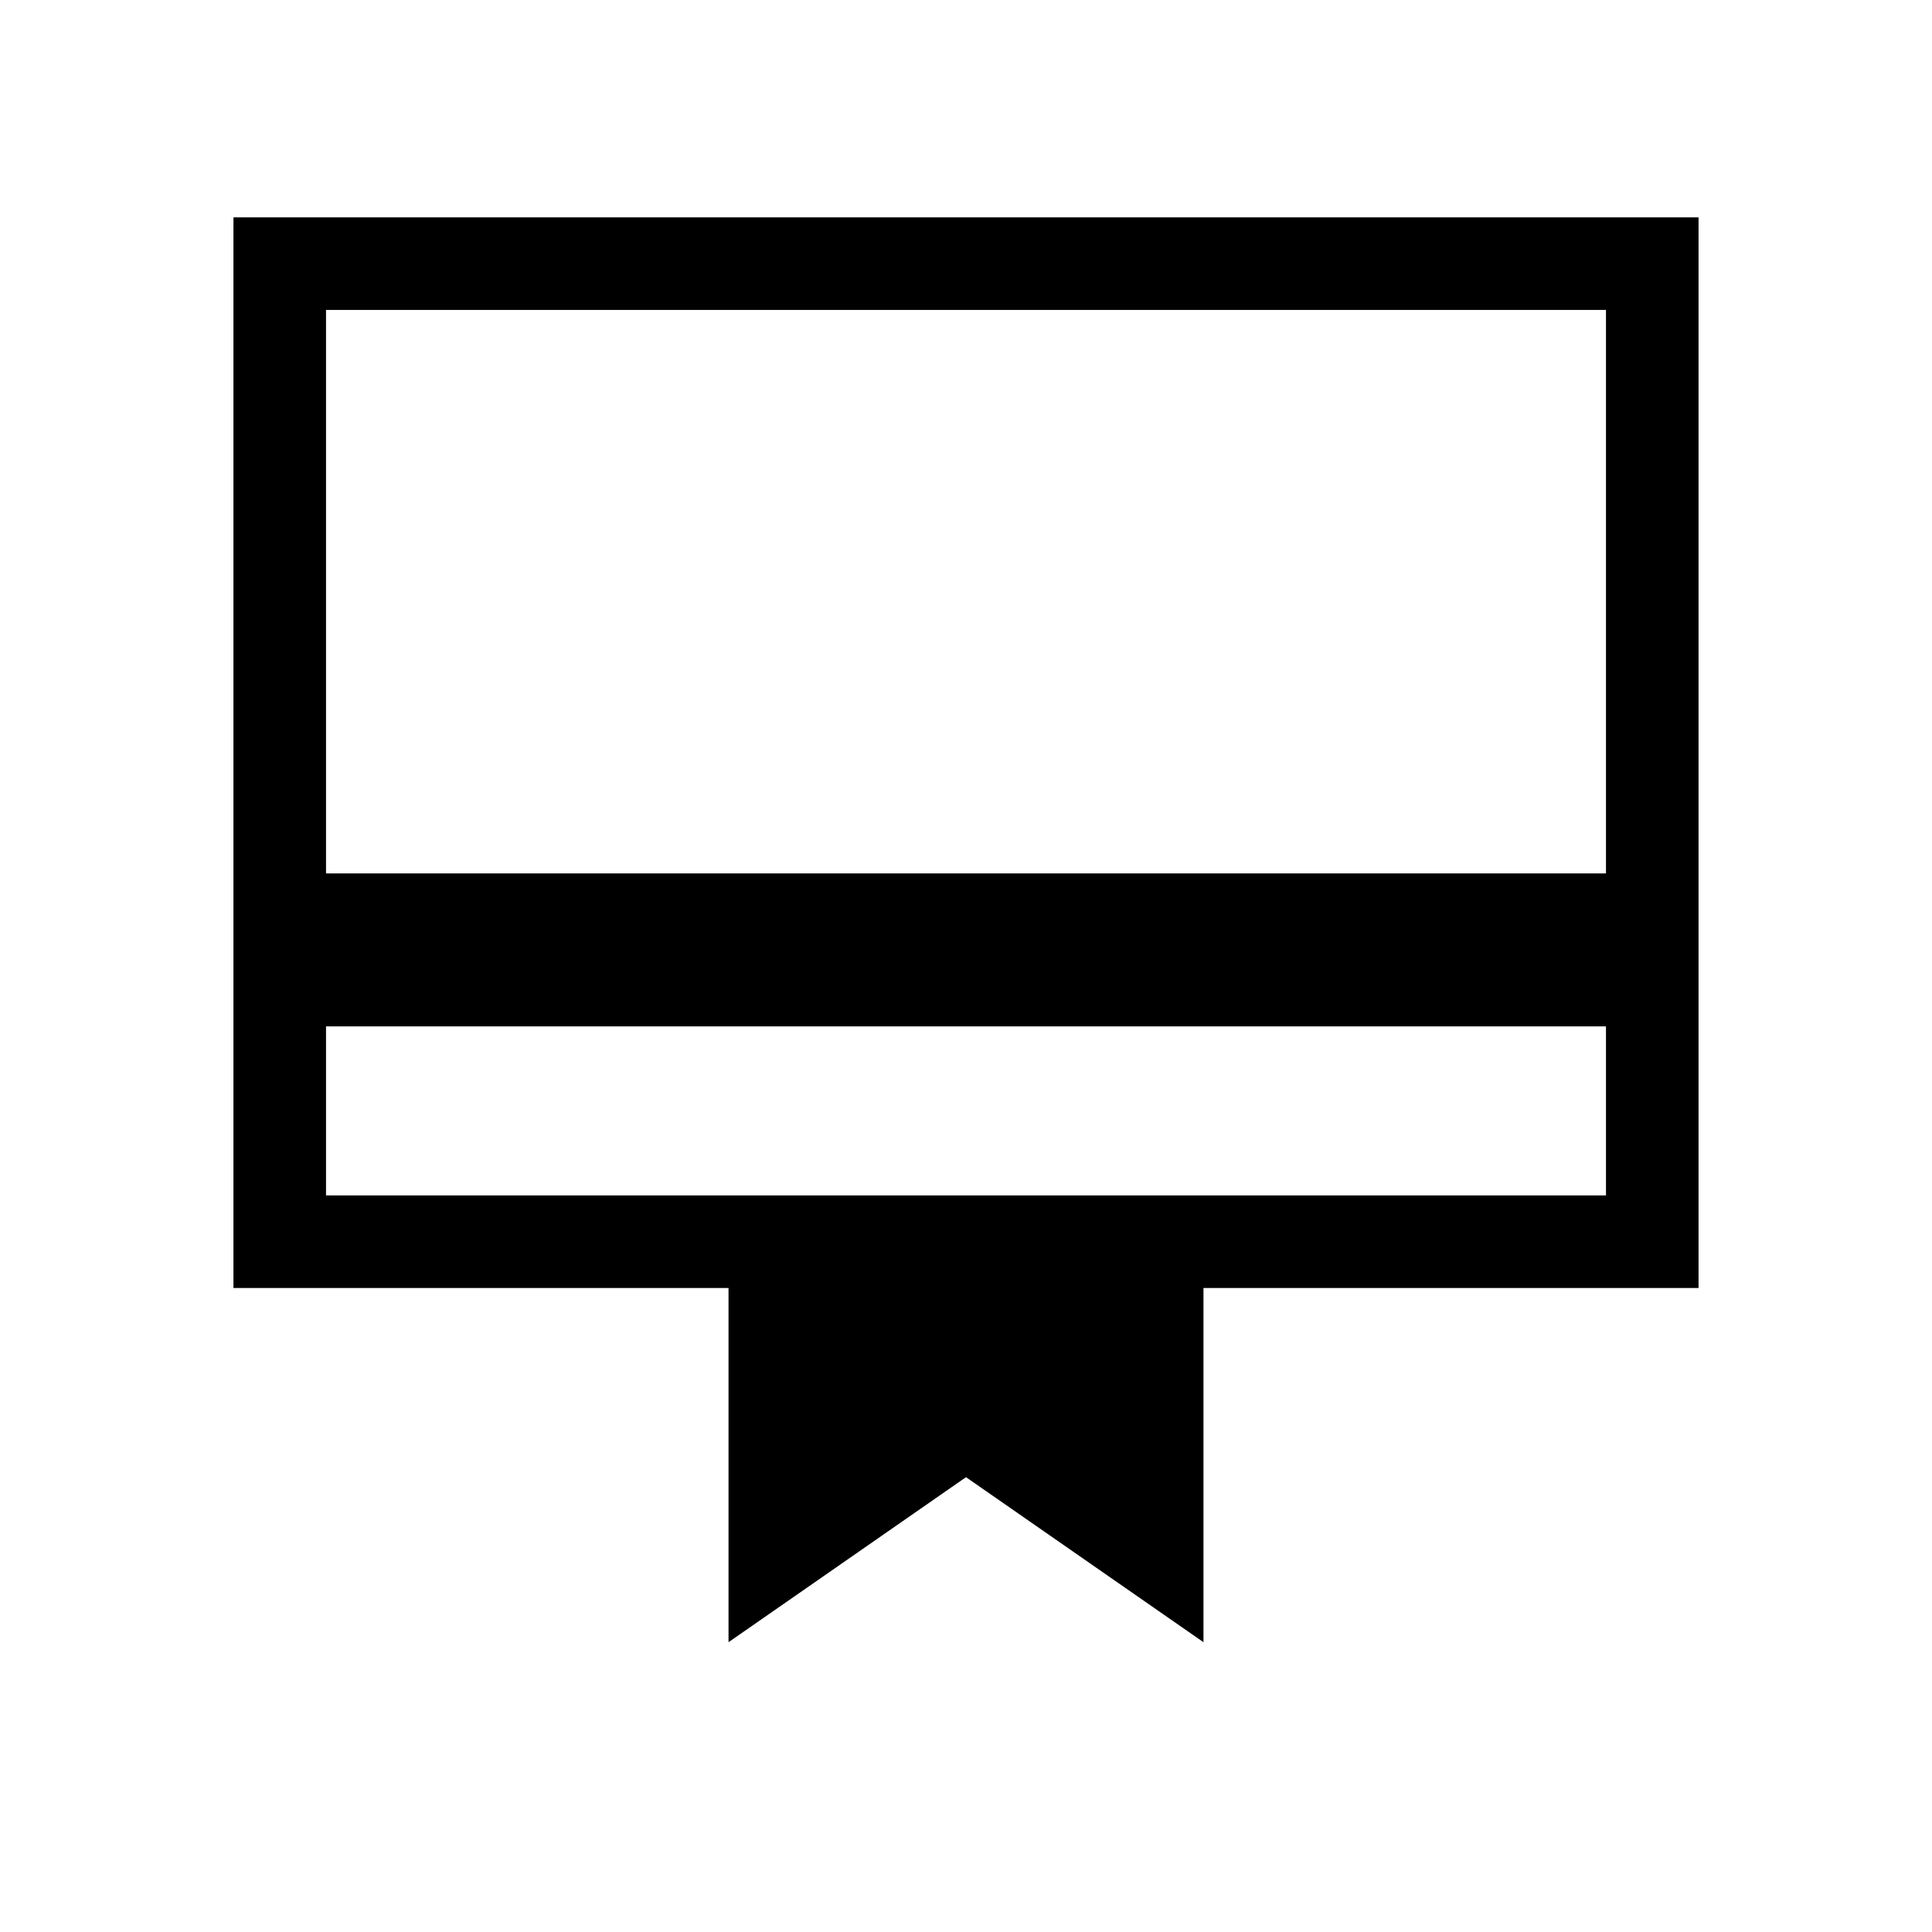 <svg xmlns="http://www.w3.org/2000/svg" height="20" viewBox="0 -960 960 960" width="20"><path d="M162-366h636v-84H162v84Zm200 222v-176H116v-532h728v532H598v176l-118-82-118 82ZM162-526h636v-280H162v280Zm0 160v-440 440Z"/></svg>